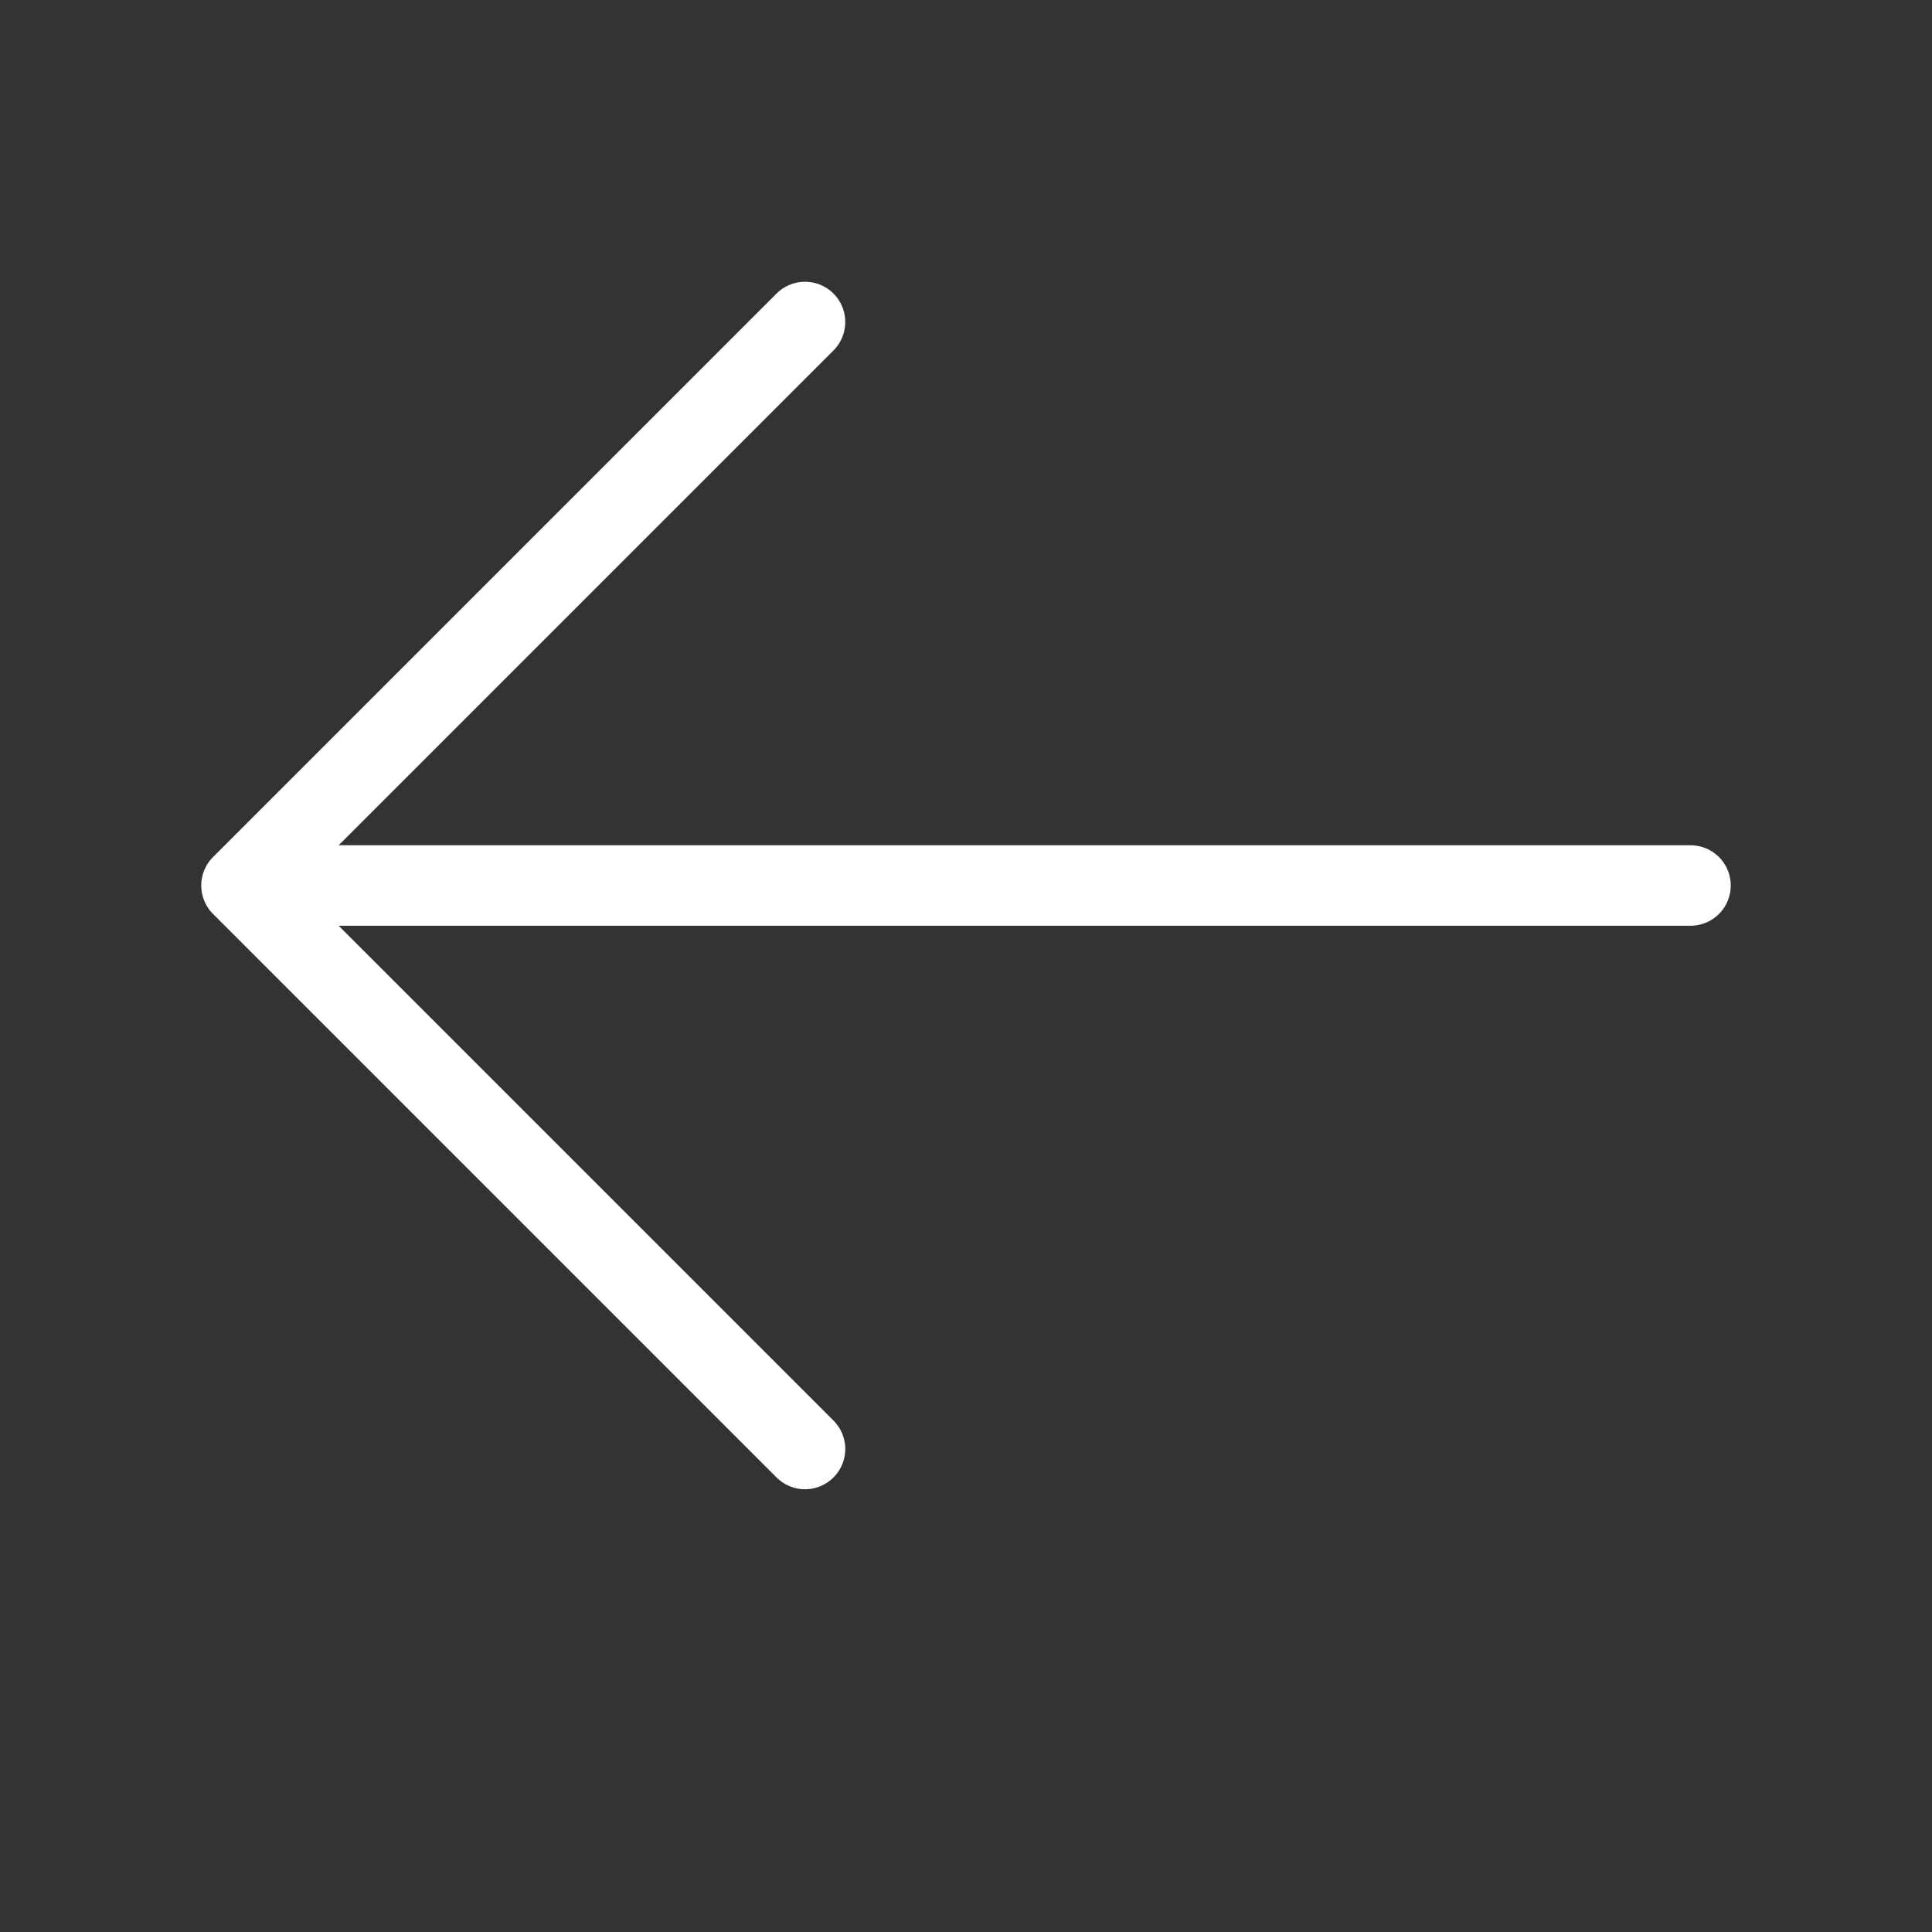 <svg width="24" height="24" viewBox="0 0 24 24" fill="none" xmlns="http://www.w3.org/2000/svg">
<rect x="0" y="0" width="24" height="24" fill="#333333" stroke="none"/>
<path d="M10 18L3 11M3 11L10 4M3 11L21 11" stroke="white" stroke-linecap="round" stroke-linejoin="round"/>
</svg>
